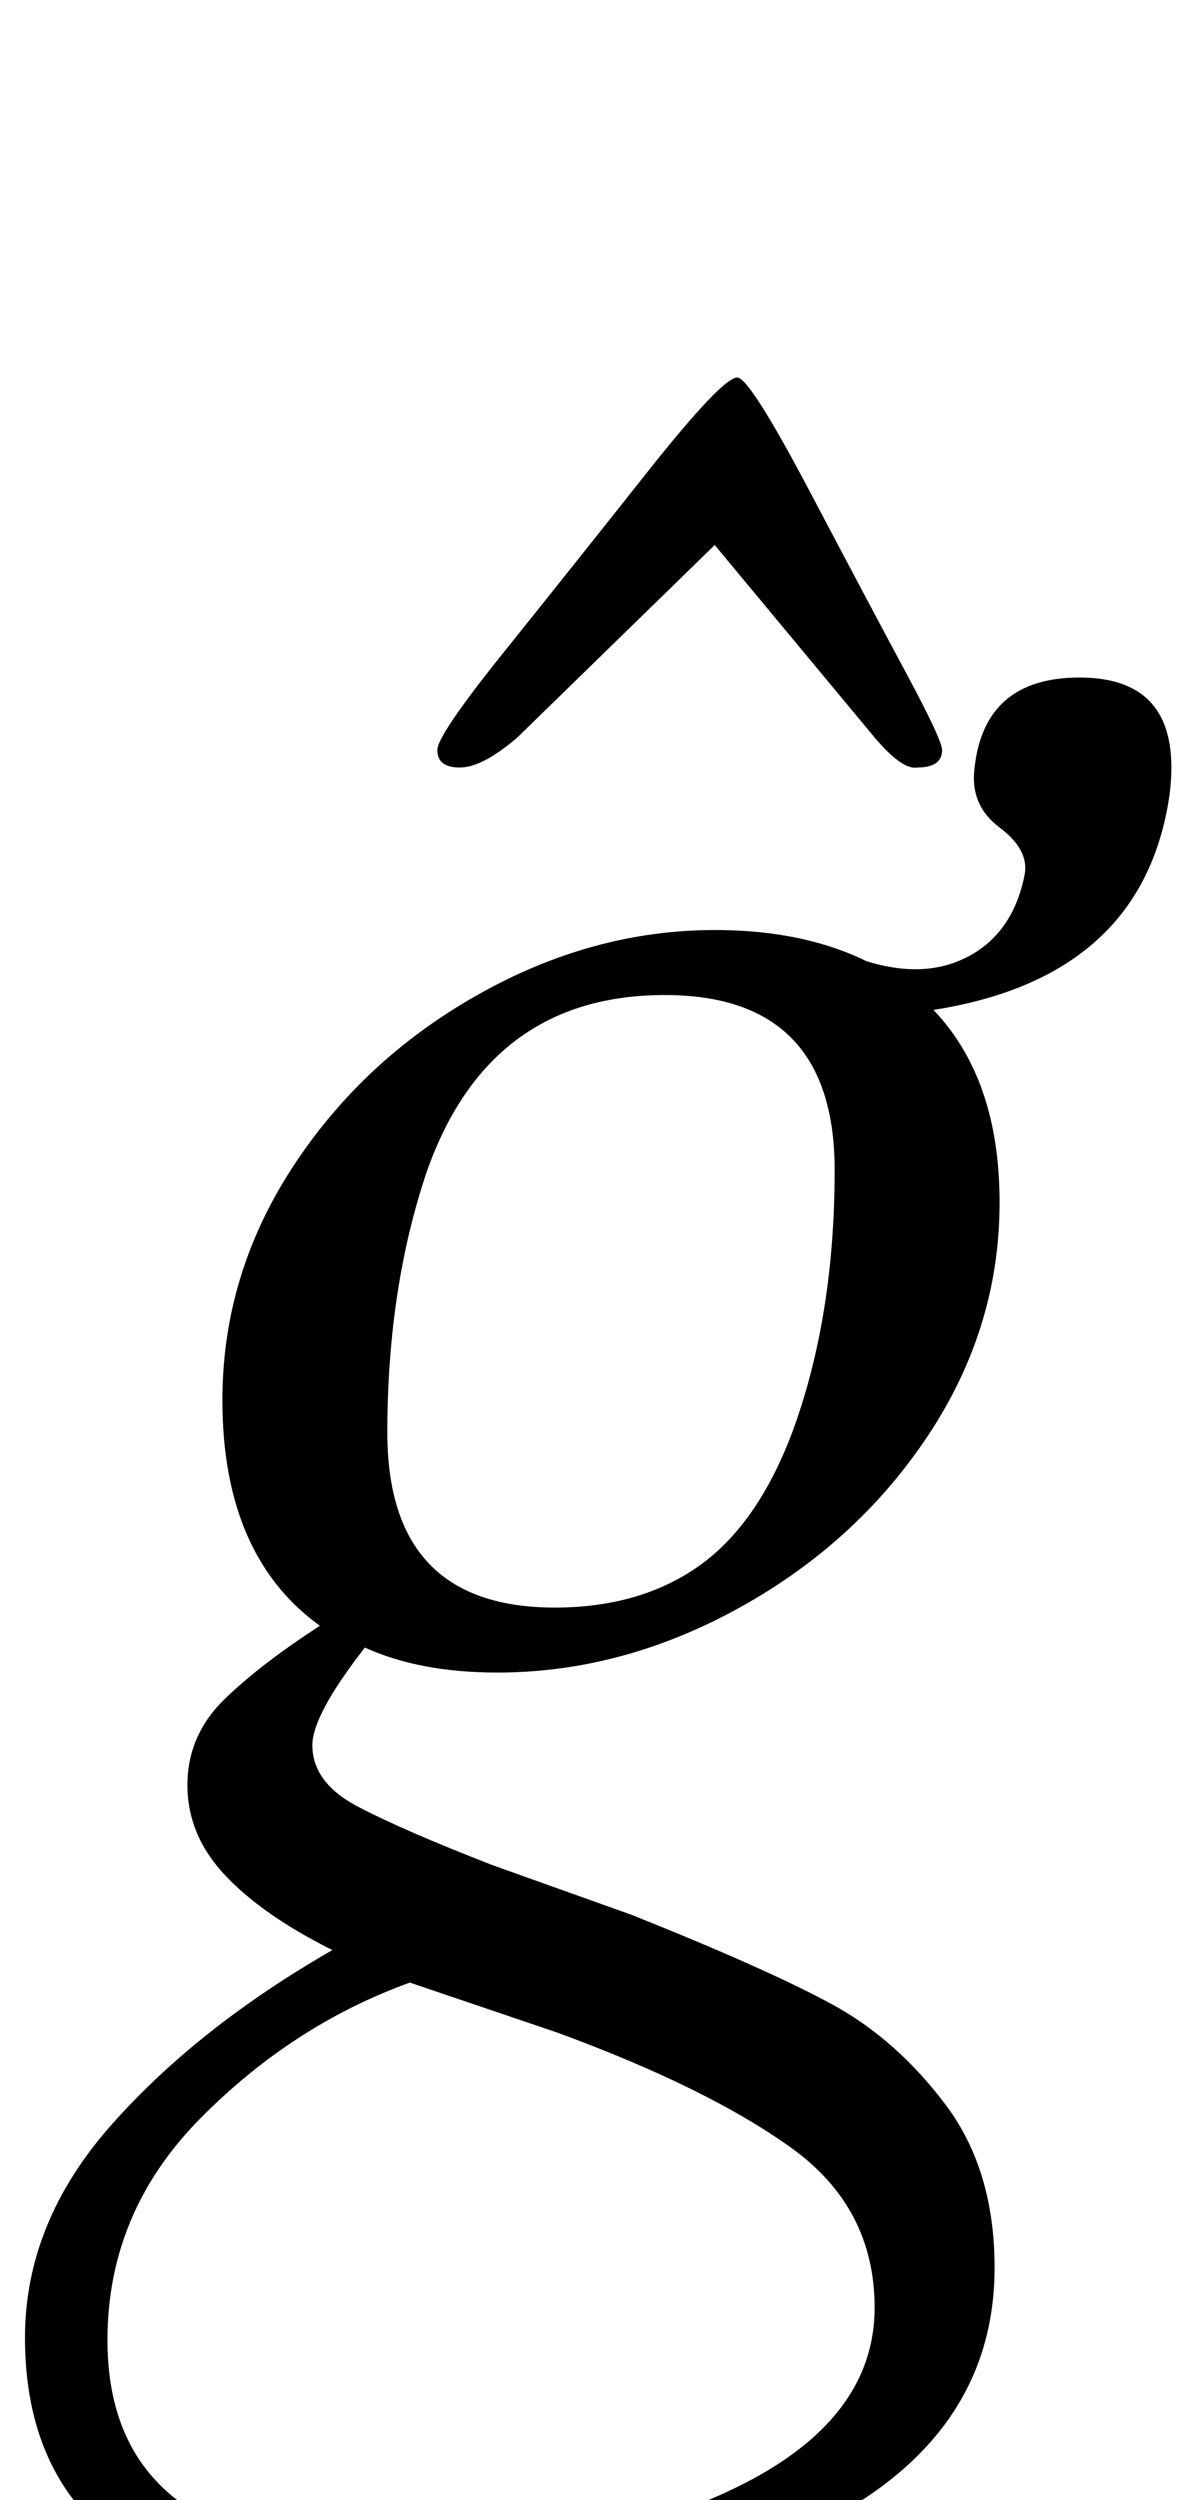 <?xml version="1.0" standalone="no"?>
<!DOCTYPE svg PUBLIC "-//W3C//DTD SVG 1.1//EN" "http://www.w3.org/Graphics/SVG/1.1/DTD/svg11.dtd" >
<svg xmlns="http://www.w3.org/2000/svg" xmlns:xlink="http://www.w3.org/1999/xlink" version="1.1" viewBox="-48 0 479 1000">
  <g transform="matrix(1 0 0 -1 0 800)">
   <path fill="currentColor"
d="M-38 -135q0 46 34.5 85t88.5 70q-28 14 -43 30t-15 36t15 34.5t40 30.5l-1 -2q-40 28 -40 91q0 50 28 93t74 69t95 26q53 0 83.5 -28t30.5 -81q0 -50 -28.5 -93t-75.5 -69t-97 -26q-31 0 -53 10q-21 -27 -21 -39q0 -15 18 -24.5t54 -23.5l56 -20q55 -22 80.5 -36t45 -40
t19.5 -65q0 -67 -69.5 -102.5t-168.5 -35.5q-150 0 -150 110zM246.5 -195q55.5 27 55.5 72q0 40 -33.5 64t-93.5 46l-59 20q-47 -17 -84 -54.5t-37 -88.5q0 -87 117 -86q79 0 134.5 27zM231.5 173.5q23.5 16.5 37.5 53.5q17 46 17 105q0 70 -68 70q-70 0 -95 -70
q-16 -47 -16 -105q0 -70 67 -70q34 0 57.5 16.5zM127 500q0 6 26.5 39t57 71.5t36.5 38.5q5 0 29 -45.5t38.5 -72.5t14.5 -31q0 -7 -10 -7q-6 -1 -17 12l-64 77l-79 -77q-14 -12 -23 -12t-9 7zM336.5 416q20.5 9 25.5 34q2 10 -10 19t-10 24q4 36 42 36q42 0 36 -47
q-11 -76 -102 -87l-31 25q29 -13 49.5 -4z" />
  </g>

</svg>
